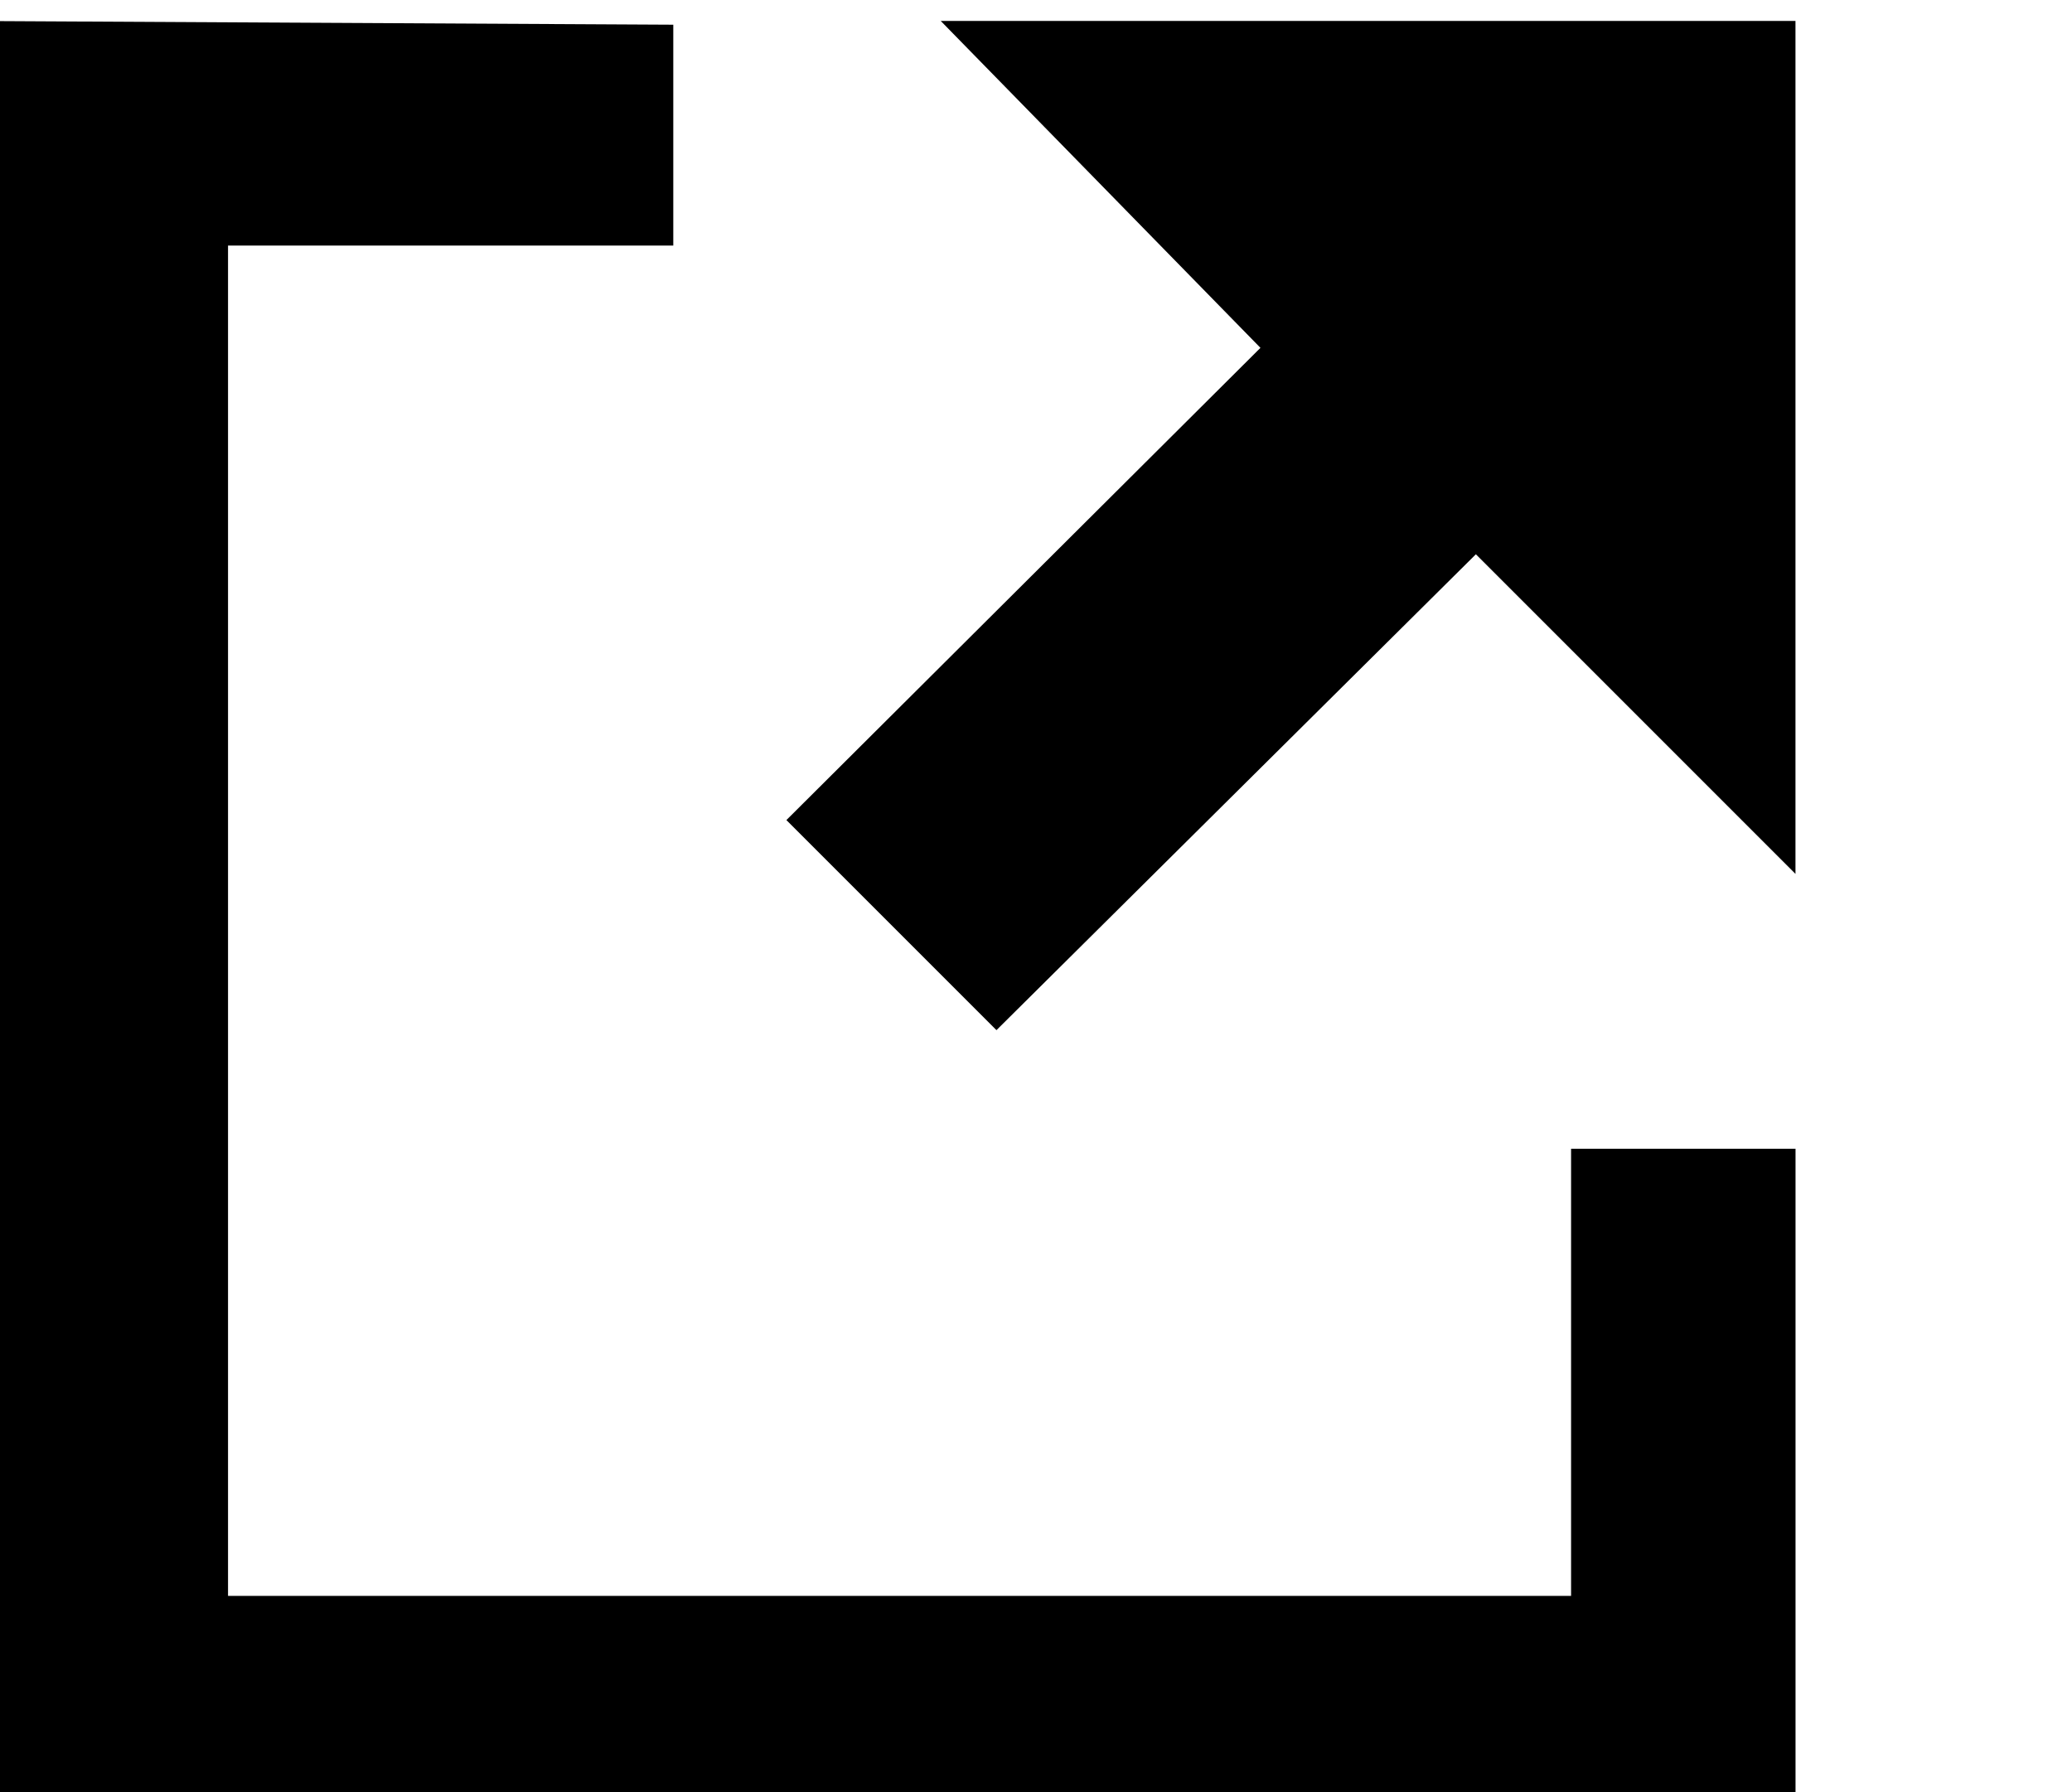 <!-- Generated by IcoMoon.io -->
<svg version="1.1" xmlns="http://www.w3.org/2000/svg" width="37" height="32" viewBox="0 0 37 32">
<title>external</title>
<path d="M0 0.376v32.063h32.063v-11.927h-4.008v7.984h-23.983v-24.111h7.951v-3.944l-12.023-0.064zM16.801 0.376l5.707 5.835-8.465 8.432 3.751 3.751 8.561-8.497 5.707 5.707v-15.23h-15.262z"></path>
</svg>
